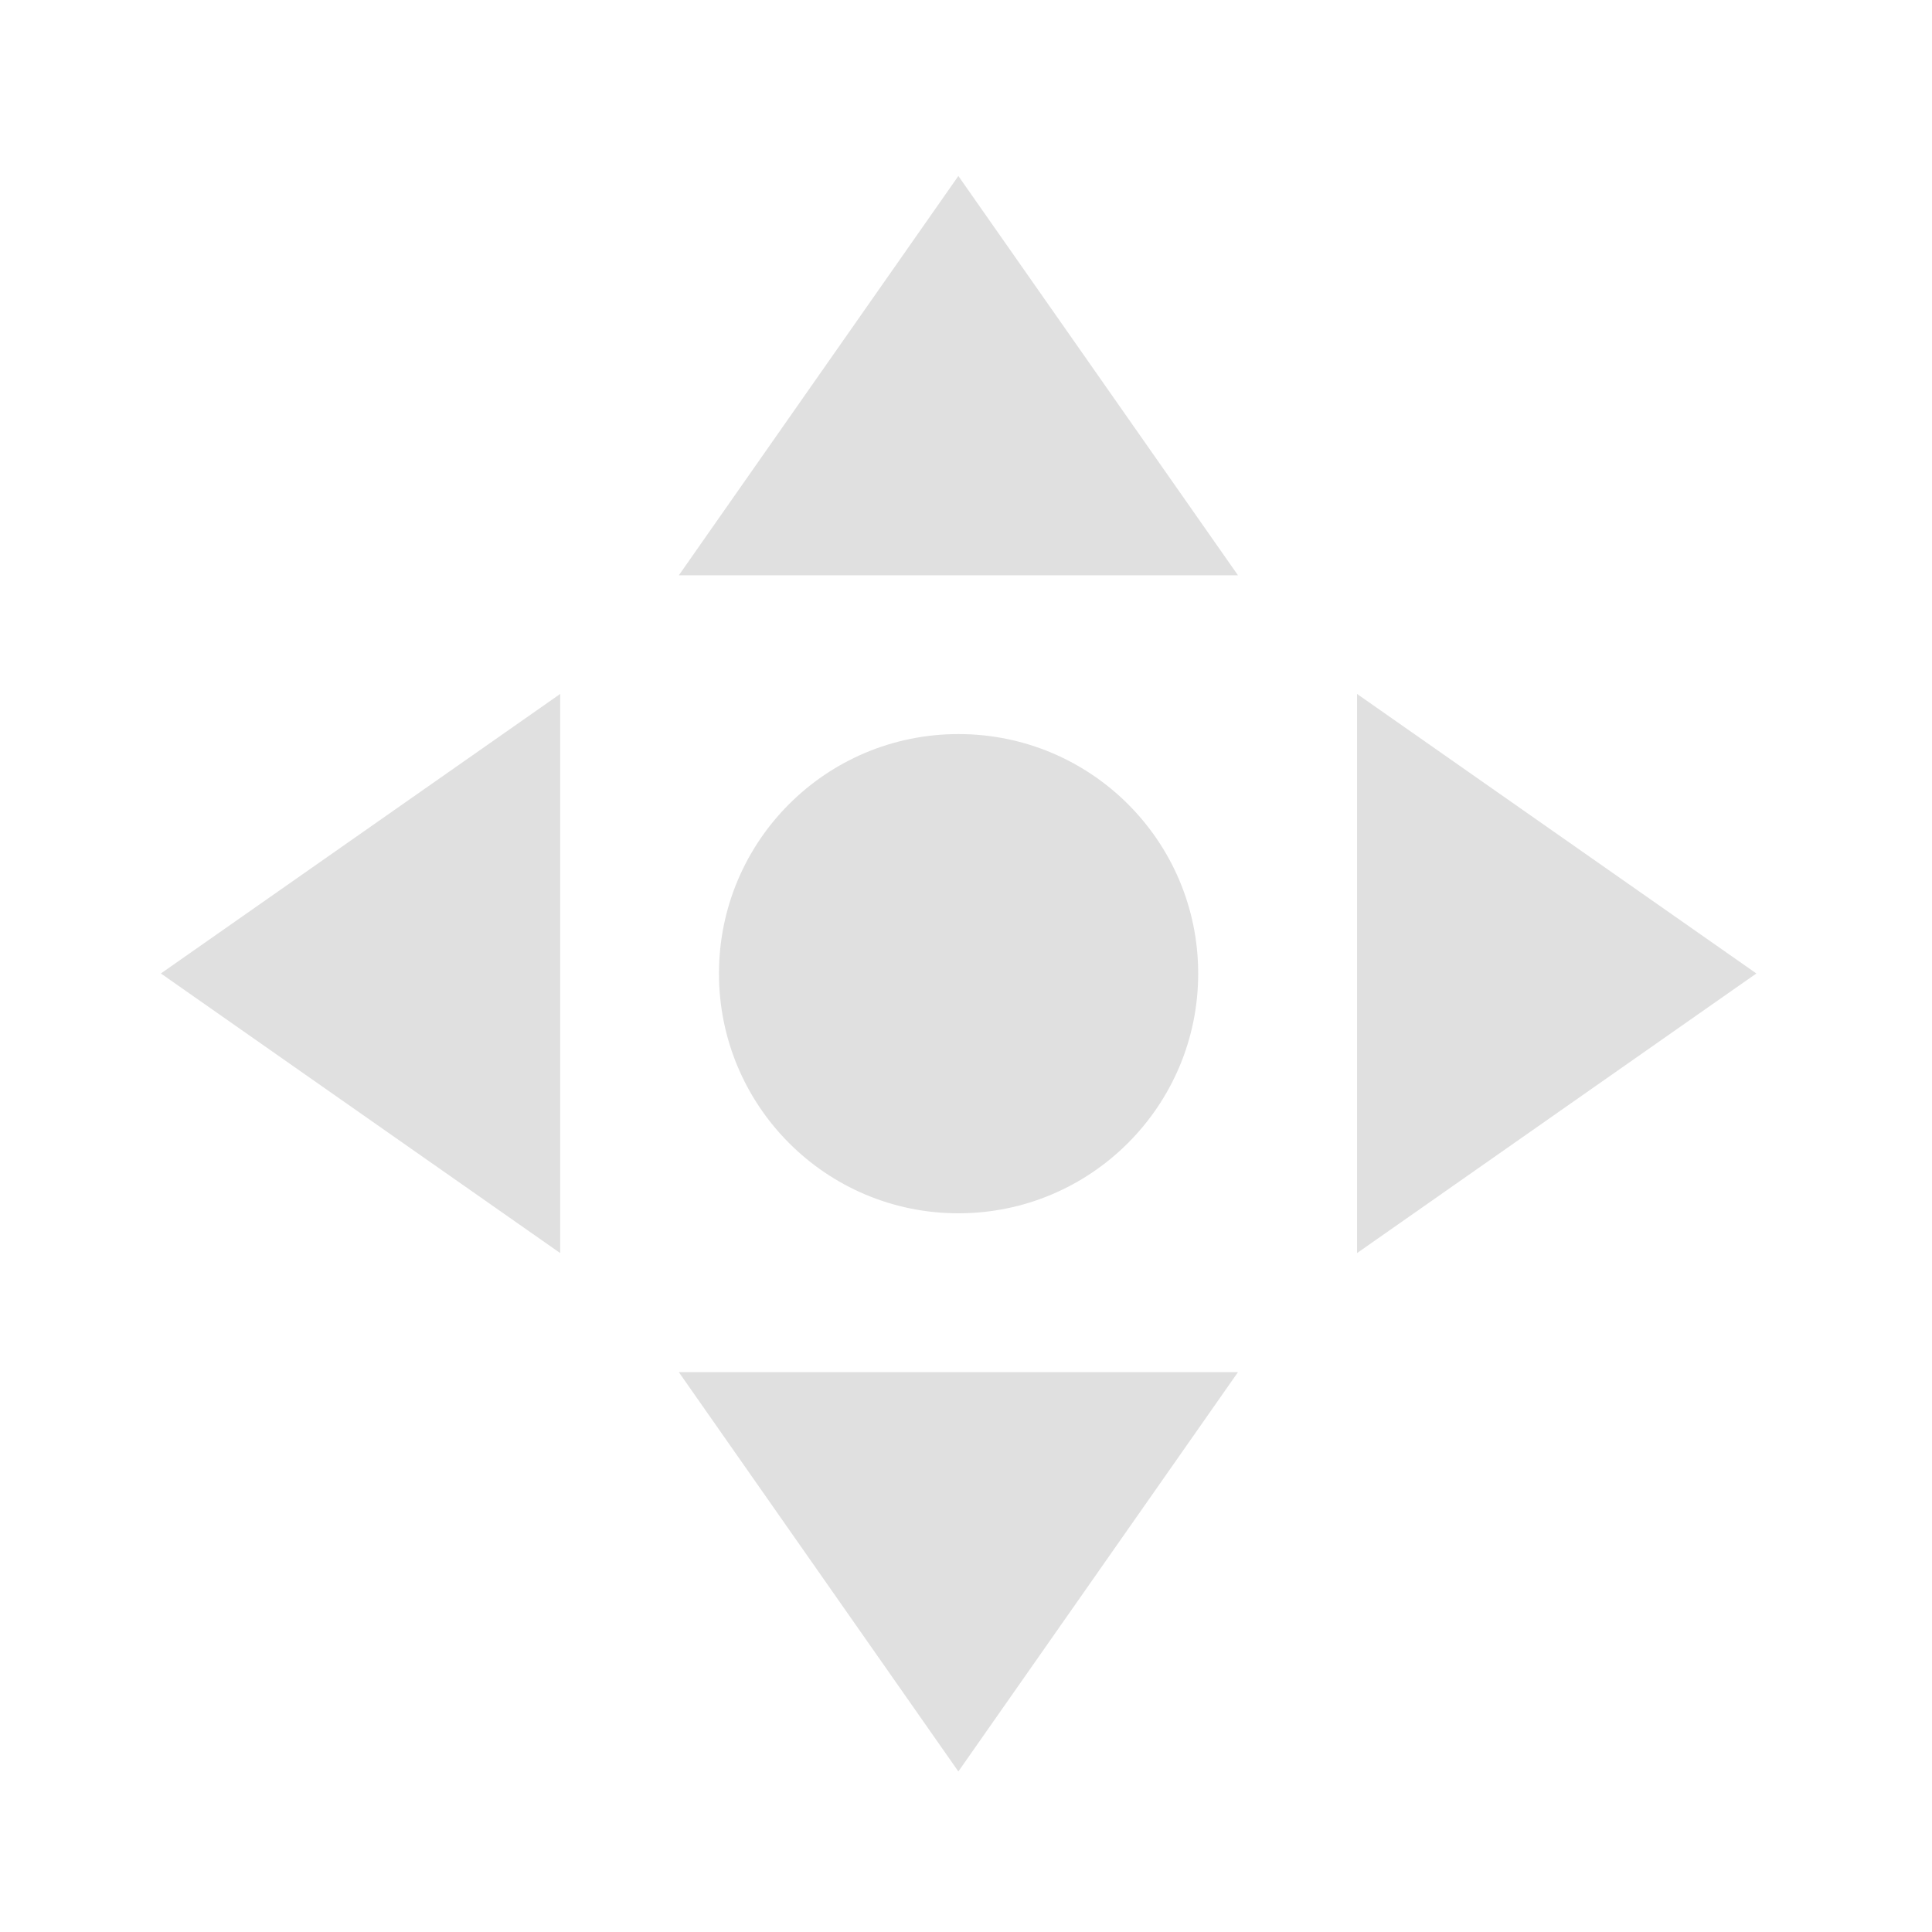 <svg height="22" viewBox="0 0 22 22" width="22" xmlns="http://www.w3.org/2000/svg"><g fill="#e0e0e0"><path d="m7.73 15.625h6.367l-3.184 4.547zm0 0"/><path d="m7.73 6.551h6.367l-3.184-4.547zm0 0"/><path d="m6.379 7.902v6.367l-4.547-3.184zm0 0"/><path d="m15.453 7.902v6.367l4.547-3.184zm0 0"/><path d="m10.914 8.359c1.508 0 2.73 1.219 2.73 2.727 0 1.508-1.223 2.73-2.73 2.73-1.508 0-2.727-1.223-2.727-2.73 0-1.508 1.219-2.727 2.727-2.727zm0 0"/></g></svg>